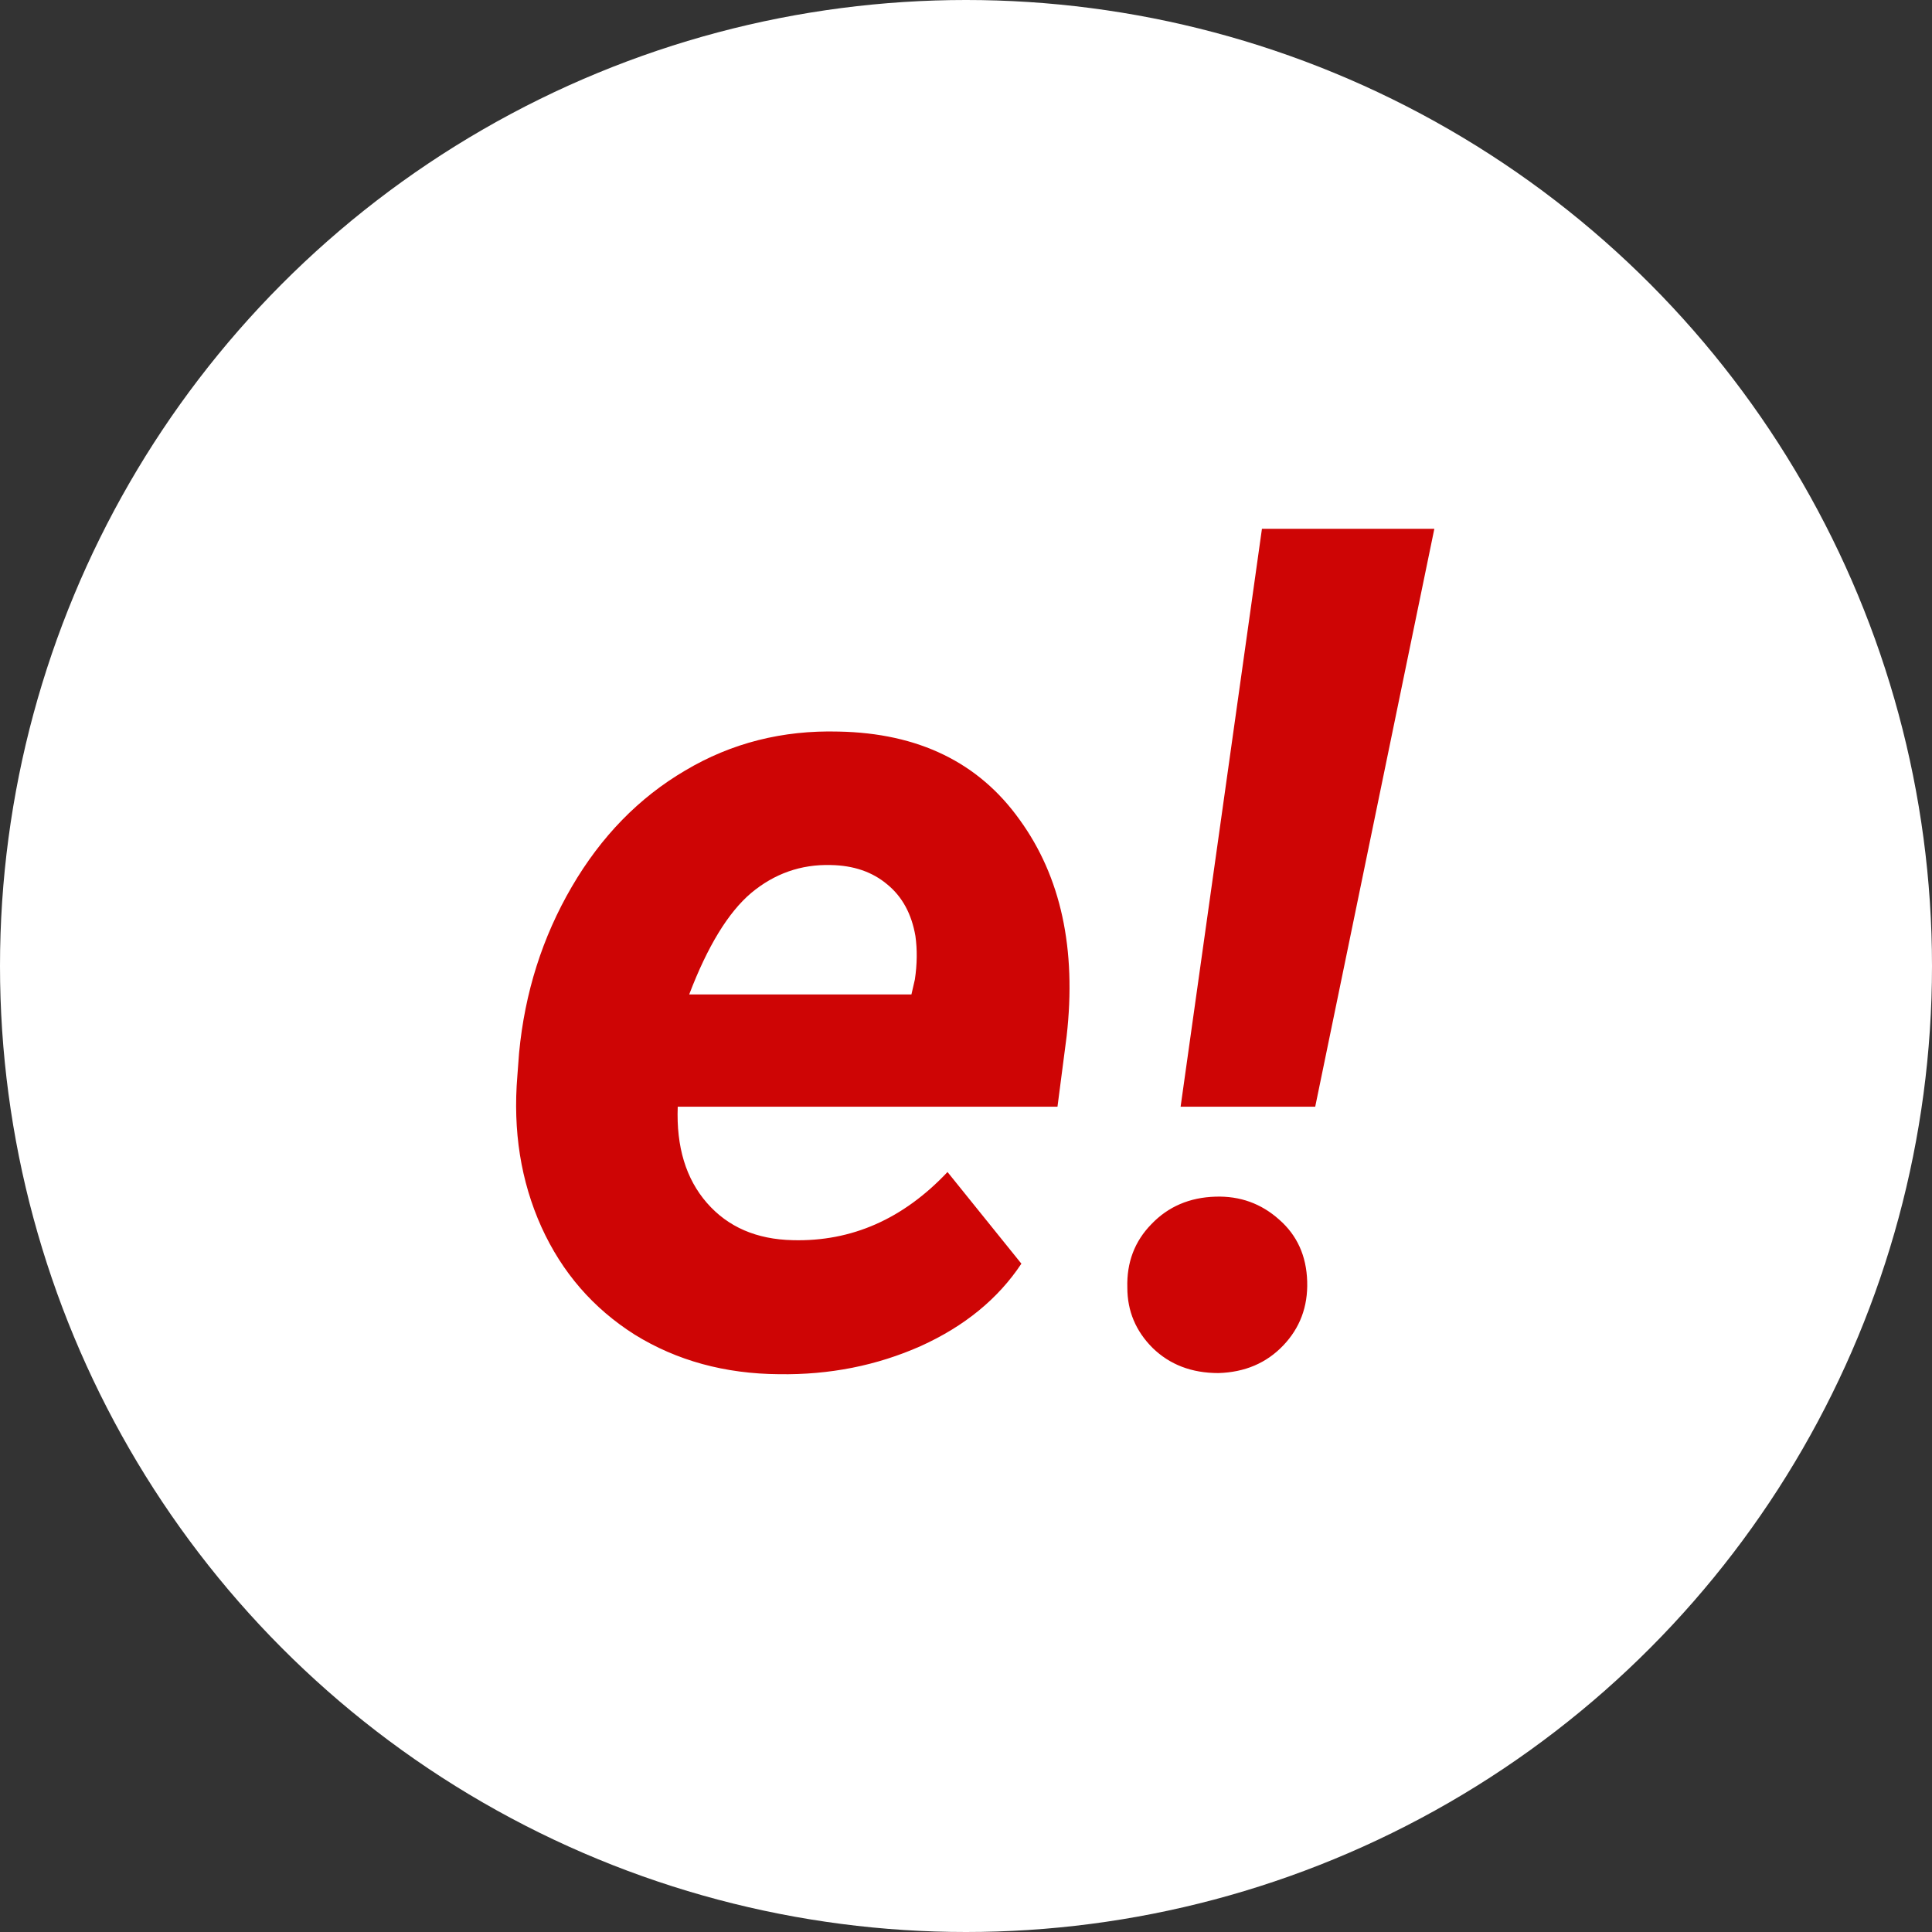 <svg width="112" height="112" viewBox="0 0 112 112" fill="none" xmlns="http://www.w3.org/2000/svg">
<rect x="0" y="0" width="112" height="112" fill="#333333" stroke="none"/>
<circle cx="56" cy="56" r="56" fill="white"/>
<path d="M45.166 79.664C42.023 79.642 39.234 78.878 36.799 77.373C34.386 75.846 32.582 73.765 31.387 71.131C30.191 68.475 29.727 65.553 29.992 62.365L30.092 61.037C30.424 57.54 31.442 54.33 33.147 51.408C34.851 48.486 37.042 46.24 39.721 44.668C42.399 43.074 45.365 42.322 48.619 42.41C53.245 42.499 56.743 44.203 59.111 47.523C61.502 50.822 62.41 55.005 61.834 60.074L61.303 64.158H39.289C39.2 66.482 39.765 68.342 40.982 69.736C42.2 71.131 43.86 71.85 45.963 71.894C49.372 71.983 52.36 70.666 54.928 67.943L59.211 73.256C57.861 75.292 55.913 76.886 53.367 78.037C50.822 79.166 48.088 79.708 45.166 79.664ZM48.154 50.147C46.428 50.102 44.889 50.645 43.539 51.773C42.211 52.902 41.016 54.861 39.953 57.65H52.836L53.035 56.787C53.168 55.902 53.179 55.06 53.068 54.264C52.847 52.98 52.305 51.984 51.441 51.275C50.578 50.545 49.482 50.169 48.154 50.147ZM76.244 64.158H68.441L73.156 30.656H83.15L76.244 64.158ZM65.353 74.65C65.309 73.189 65.774 71.961 66.748 70.965C67.722 69.947 68.962 69.415 70.467 69.371C71.883 69.327 73.112 69.769 74.152 70.699C75.193 71.607 75.735 72.802 75.779 74.285C75.824 75.746 75.359 76.986 74.385 78.004C73.411 79.022 72.16 79.553 70.633 79.598C69.083 79.598 67.811 79.111 66.814 78.137C65.841 77.163 65.353 76.001 65.353 74.65Z" fill="#CE0505"/>
</svg>
